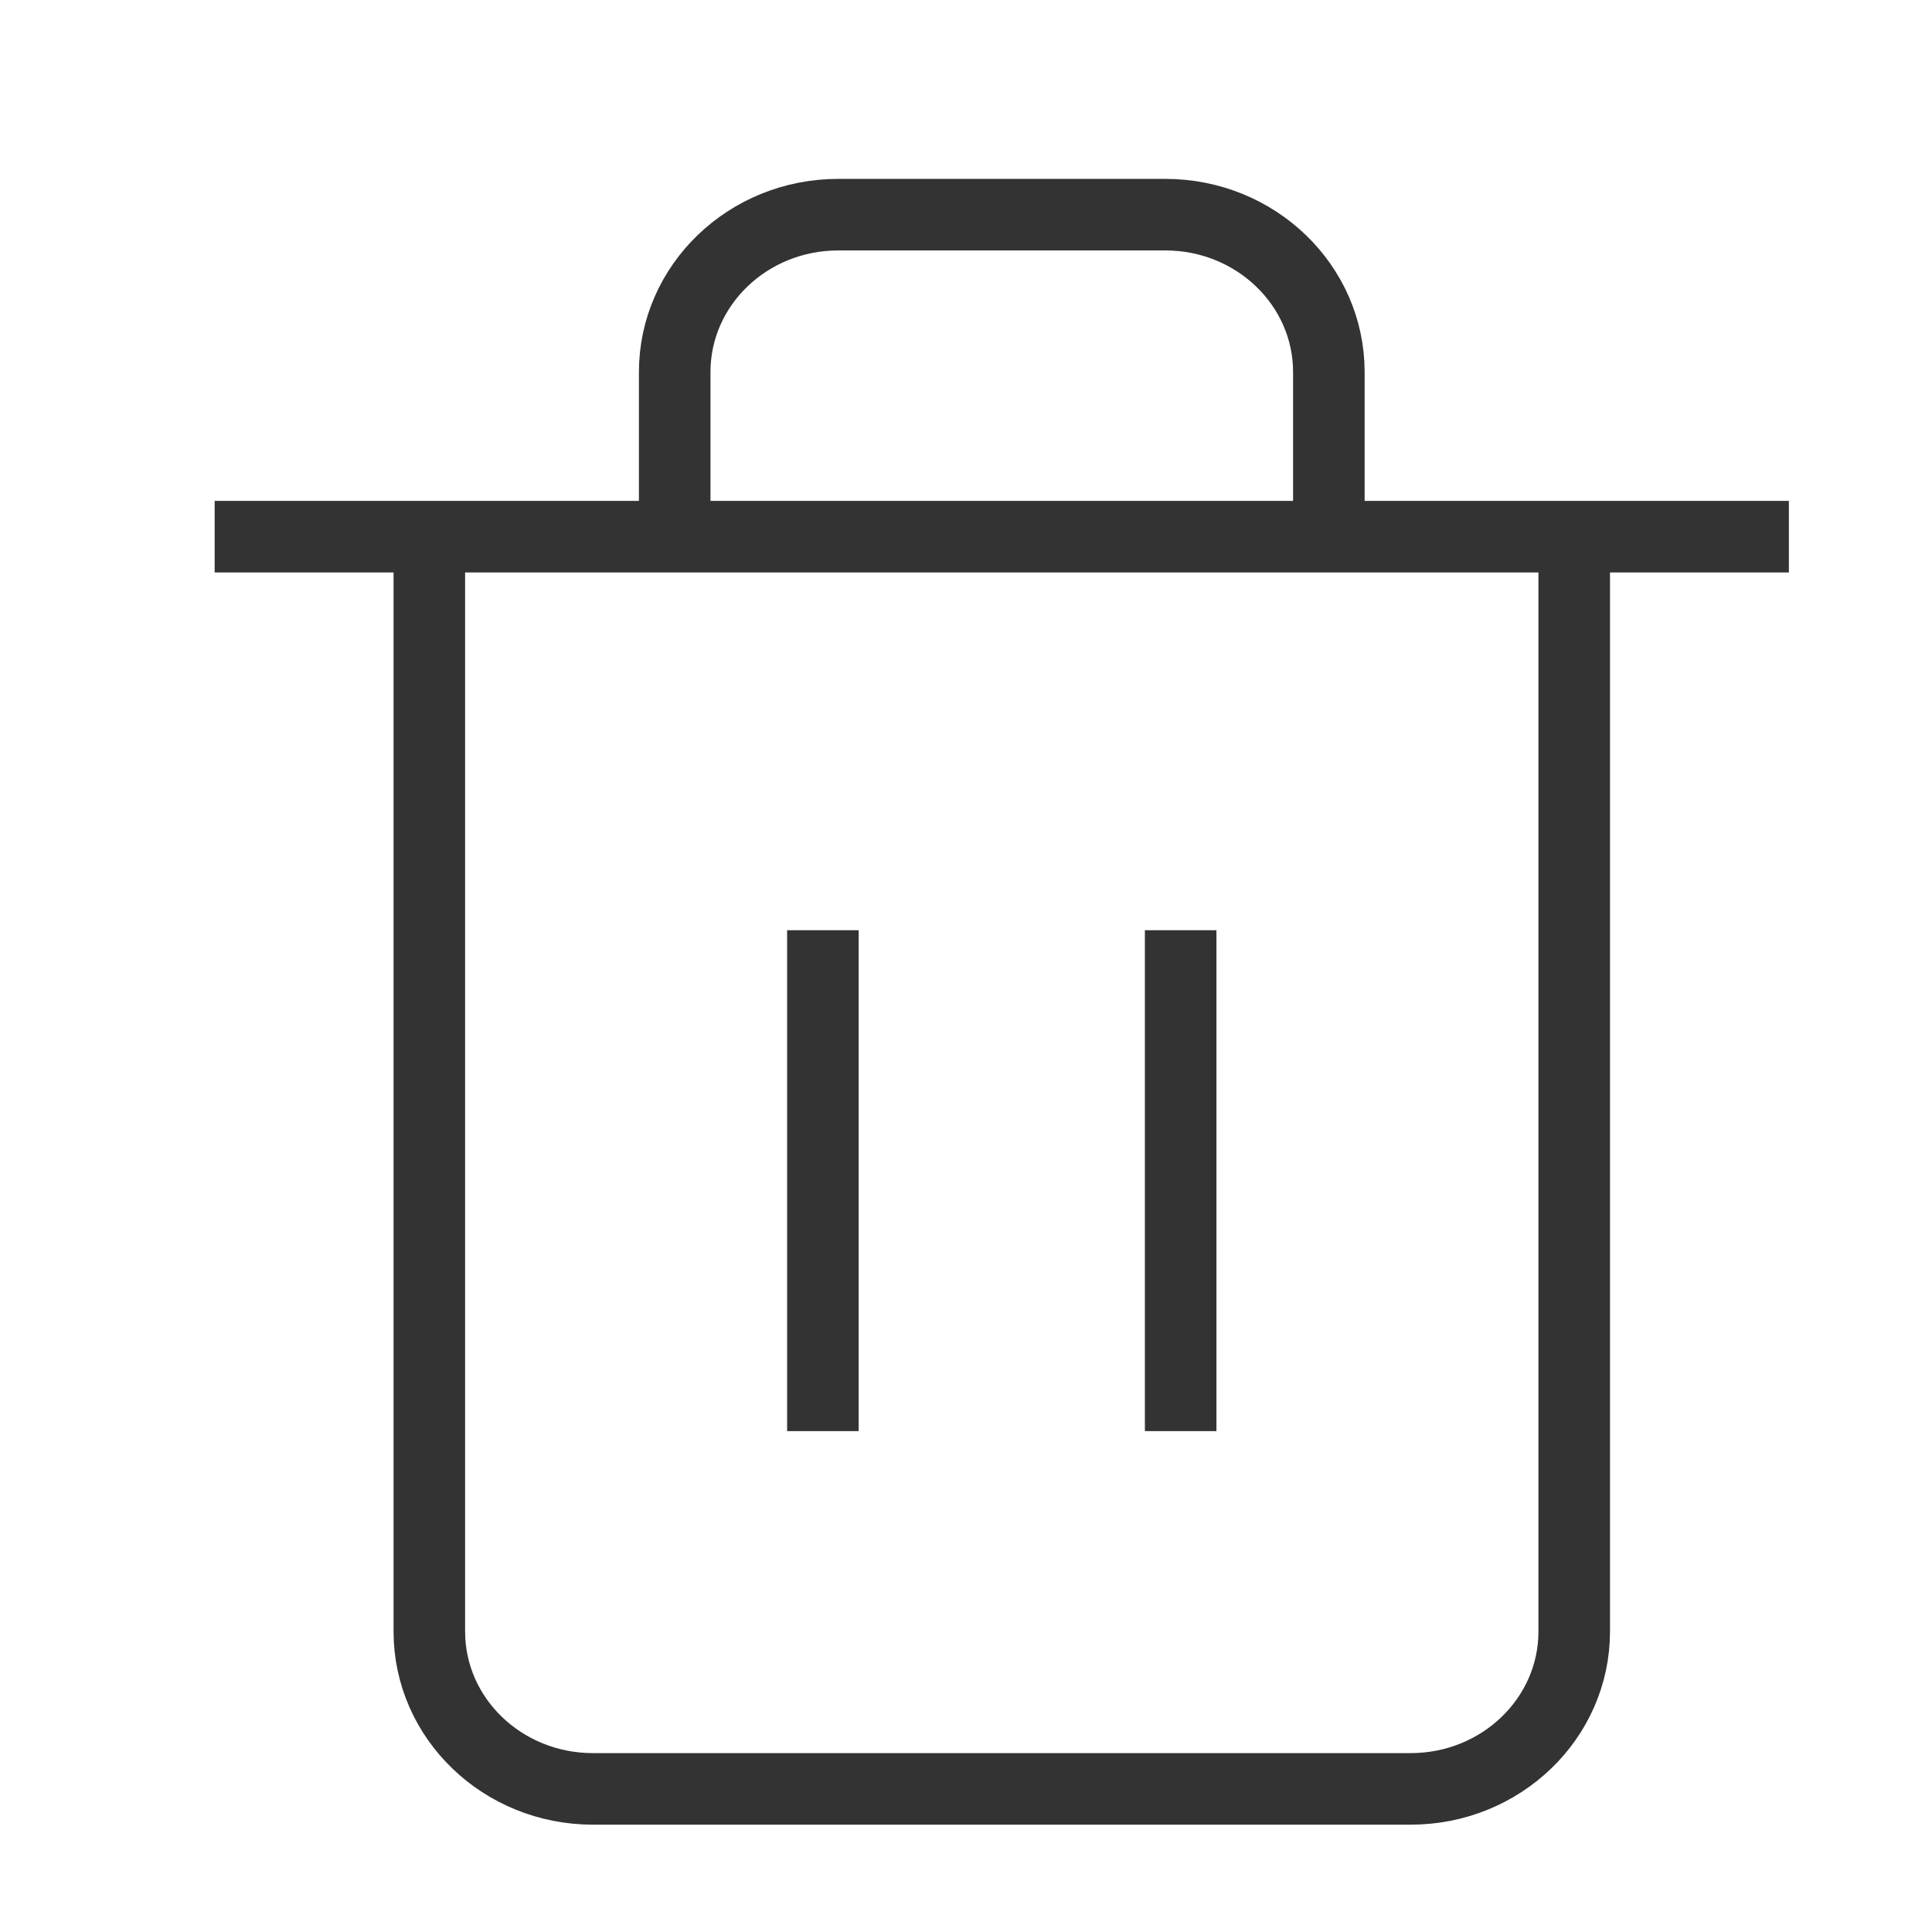 <?xml version="1.0" encoding="UTF-8"?>
<svg width="27px" height="27px" viewBox="0 0 27 27" version="1.1" xmlns="http://www.w3.org/2000/svg" xmlns:xlink="http://www.w3.org/1999/xlink">
    <!-- Generator: Sketch 53.2 (72643) - https://sketchapp.com -->
    <title>icon-trash</title>
    <desc>Created with Sketch.</desc>
    <g id="Symbols" stroke="none" stroke-width="1" fill="none" fill-rule="evenodd">
        <g id="icon-trash">
            <rect id="Rectangle" x="0" y="0" width="27" height="27"></rect>
            <g id="trash-2" transform="translate(3, 3)" stroke="#333333">
                <polyline id="Path" points="0 4.5 2.444 4.5 22 4.5"></polyline>
                <path d="M19,4.4 L19,19.8 C19,21.015 17.977,22 16.714,22 L5.286,22 C4.023,22 3,21.015 3,19.8 L3,4.4 M6.429,4.4 L6.429,2.2 C6.429,0.985 7.452,0 8.714,0 L13.286,0 C14.548,0 15.571,0.985 15.571,2.2 L15.571,4.4" id="Shape"></path>
                <path d="M8.5,10 L8.5,17" id="Path"></path>
                <path d="M13.5,10 L13.5,17" id="Path"></path>
            </g>
        </g>
    </g>
</svg>